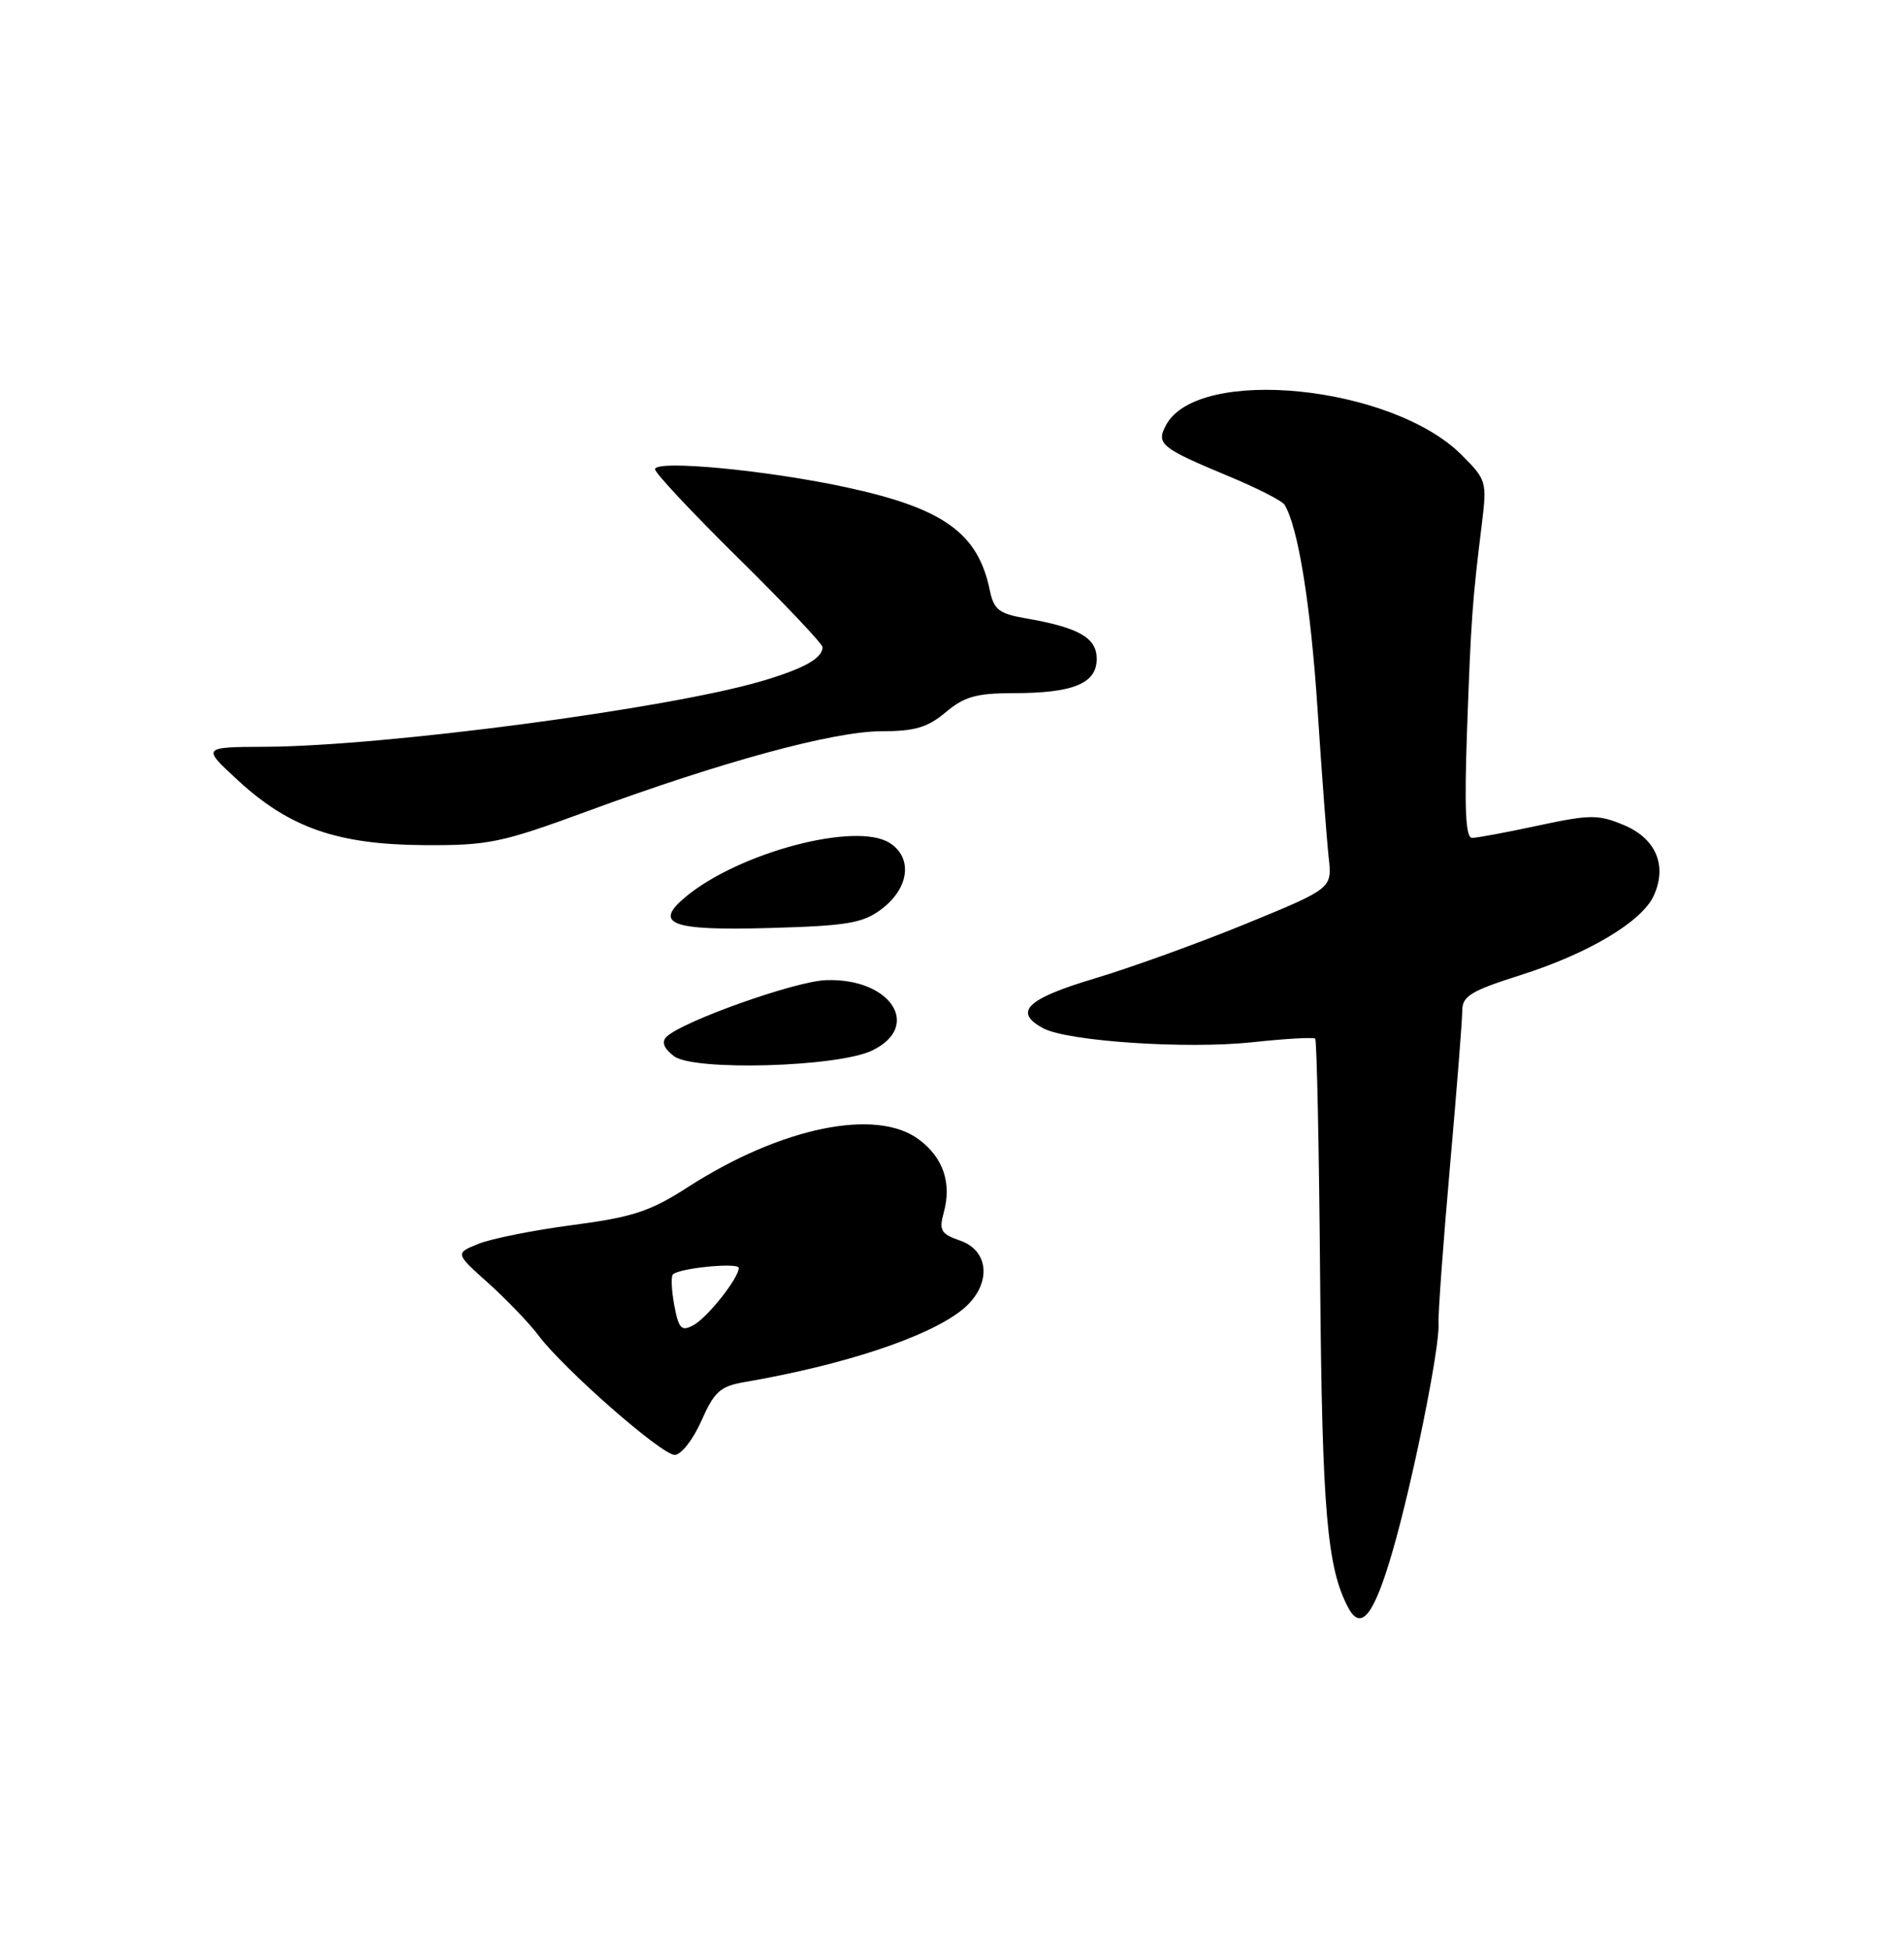 <?xml version="1.0" encoding="UTF-8" standalone="no"?>
<!DOCTYPE svg PUBLIC "-//W3C//DTD SVG 1.1//EN" "http://www.w3.org/Graphics/SVG/1.1/DTD/svg11.dtd" >
<svg xmlns="http://www.w3.org/2000/svg" xmlns:xlink="http://www.w3.org/1999/xlink" version="1.1" viewBox="0 0 250 256">
 <g >
 <path fill="currentColor"
d=" M 182.82 203.75 C 185.44 194.76 189.04 177.02 188.88 173.86 C 188.81 172.56 189.49 163.26 190.38 153.19 C 191.27 143.12 192.00 133.88 192.00 132.66 C 192.00 130.78 193.14 130.08 199.60 128.03 C 208.54 125.20 215.59 121.00 217.14 117.59 C 218.94 113.64 217.43 110.08 213.22 108.32 C 209.85 106.91 208.80 106.92 201.98 108.38 C 197.84 109.27 193.93 110.00 193.29 110.00 C 192.43 110.00 192.26 106.22 192.63 95.75 C 193.15 81.30 193.31 79.00 194.57 68.79 C 195.25 63.23 195.18 62.98 191.89 59.70 C 182.72 50.56 157.28 48.01 153.10 55.81 C 151.78 58.29 152.40 58.80 161.30 62.51 C 165.03 64.06 168.35 65.75 168.66 66.26 C 170.43 69.12 172.09 79.35 172.99 93.00 C 173.55 101.53 174.21 110.33 174.46 112.57 C 174.91 116.63 174.91 116.63 163.71 121.23 C 157.54 123.76 148.56 127.01 143.75 128.45 C 134.78 131.13 133.00 132.86 136.99 135.00 C 140.19 136.71 155.81 137.75 164.41 136.83 C 168.75 136.36 172.48 136.15 172.69 136.36 C 172.90 136.57 173.20 150.86 173.34 168.12 C 173.60 198.39 174.24 205.85 177.04 211.08 C 178.71 214.20 180.40 212.07 182.82 203.75 Z  M 92.09 186.54 C 93.79 182.69 94.56 181.99 97.78 181.44 C 110.77 179.20 121.73 175.58 126.25 172.02 C 130.17 168.93 130.09 164.28 126.09 162.88 C 123.54 161.99 123.27 161.53 123.92 159.18 C 124.98 155.30 123.85 151.98 120.65 149.59 C 115.05 145.41 102.54 147.99 90.35 155.83 C 85.37 159.04 83.12 159.78 75.17 160.83 C 70.04 161.50 64.48 162.62 62.80 163.30 C 59.75 164.54 59.75 164.54 64.13 168.46 C 66.53 170.62 69.48 173.70 70.69 175.30 C 74.01 179.73 86.86 191.00 88.59 191.00 C 89.43 191.00 91.00 189.00 92.09 186.54 Z  M 114.50 137.92 C 121.13 134.74 116.93 128.35 108.42 128.68 C 104.34 128.83 89.50 134.12 87.50 136.13 C 86.83 136.80 87.16 137.64 88.50 138.66 C 91.09 140.63 109.98 140.09 114.50 137.92 Z  M 115.68 119.40 C 119.38 116.65 119.90 112.62 116.81 110.66 C 112.40 107.86 97.16 111.87 90.09 117.69 C 85.70 121.31 88.06 122.20 101.04 121.83 C 111.17 121.55 113.27 121.20 115.68 119.40 Z  M 77.09 106.51 C 94.87 99.97 109.47 96.00 115.75 96.00 C 120.12 96.00 121.81 95.50 124.18 93.50 C 126.61 91.46 128.22 91.00 133.01 91.00 C 140.92 91.00 144.00 89.74 144.00 86.50 C 144.00 83.71 141.66 82.38 134.54 81.15 C 131.17 80.56 130.48 80.01 129.96 77.48 C 128.42 70.01 123.94 66.77 111.33 64.02 C 100.89 61.74 86.00 60.32 86.01 61.61 C 86.01 62.10 90.96 67.38 97.01 73.34 C 103.05 79.30 108.00 84.53 108.00 84.96 C 108.00 86.42 105.55 87.78 100.01 89.42 C 87.67 93.05 50.55 97.96 34.79 98.04 C 26.50 98.08 26.50 98.08 31.28 102.48 C 38.03 108.69 44.35 110.88 55.69 110.95 C 64.16 111.00 65.82 110.65 77.09 106.51 Z  M 88.54 171.38 C 88.17 169.41 88.09 167.58 88.35 167.31 C 89.19 166.47 97.00 165.71 97.00 166.46 C 97.00 167.80 92.88 172.99 91.04 173.98 C 89.47 174.82 89.12 174.45 88.54 171.38 Z "/>
</g>
</svg>